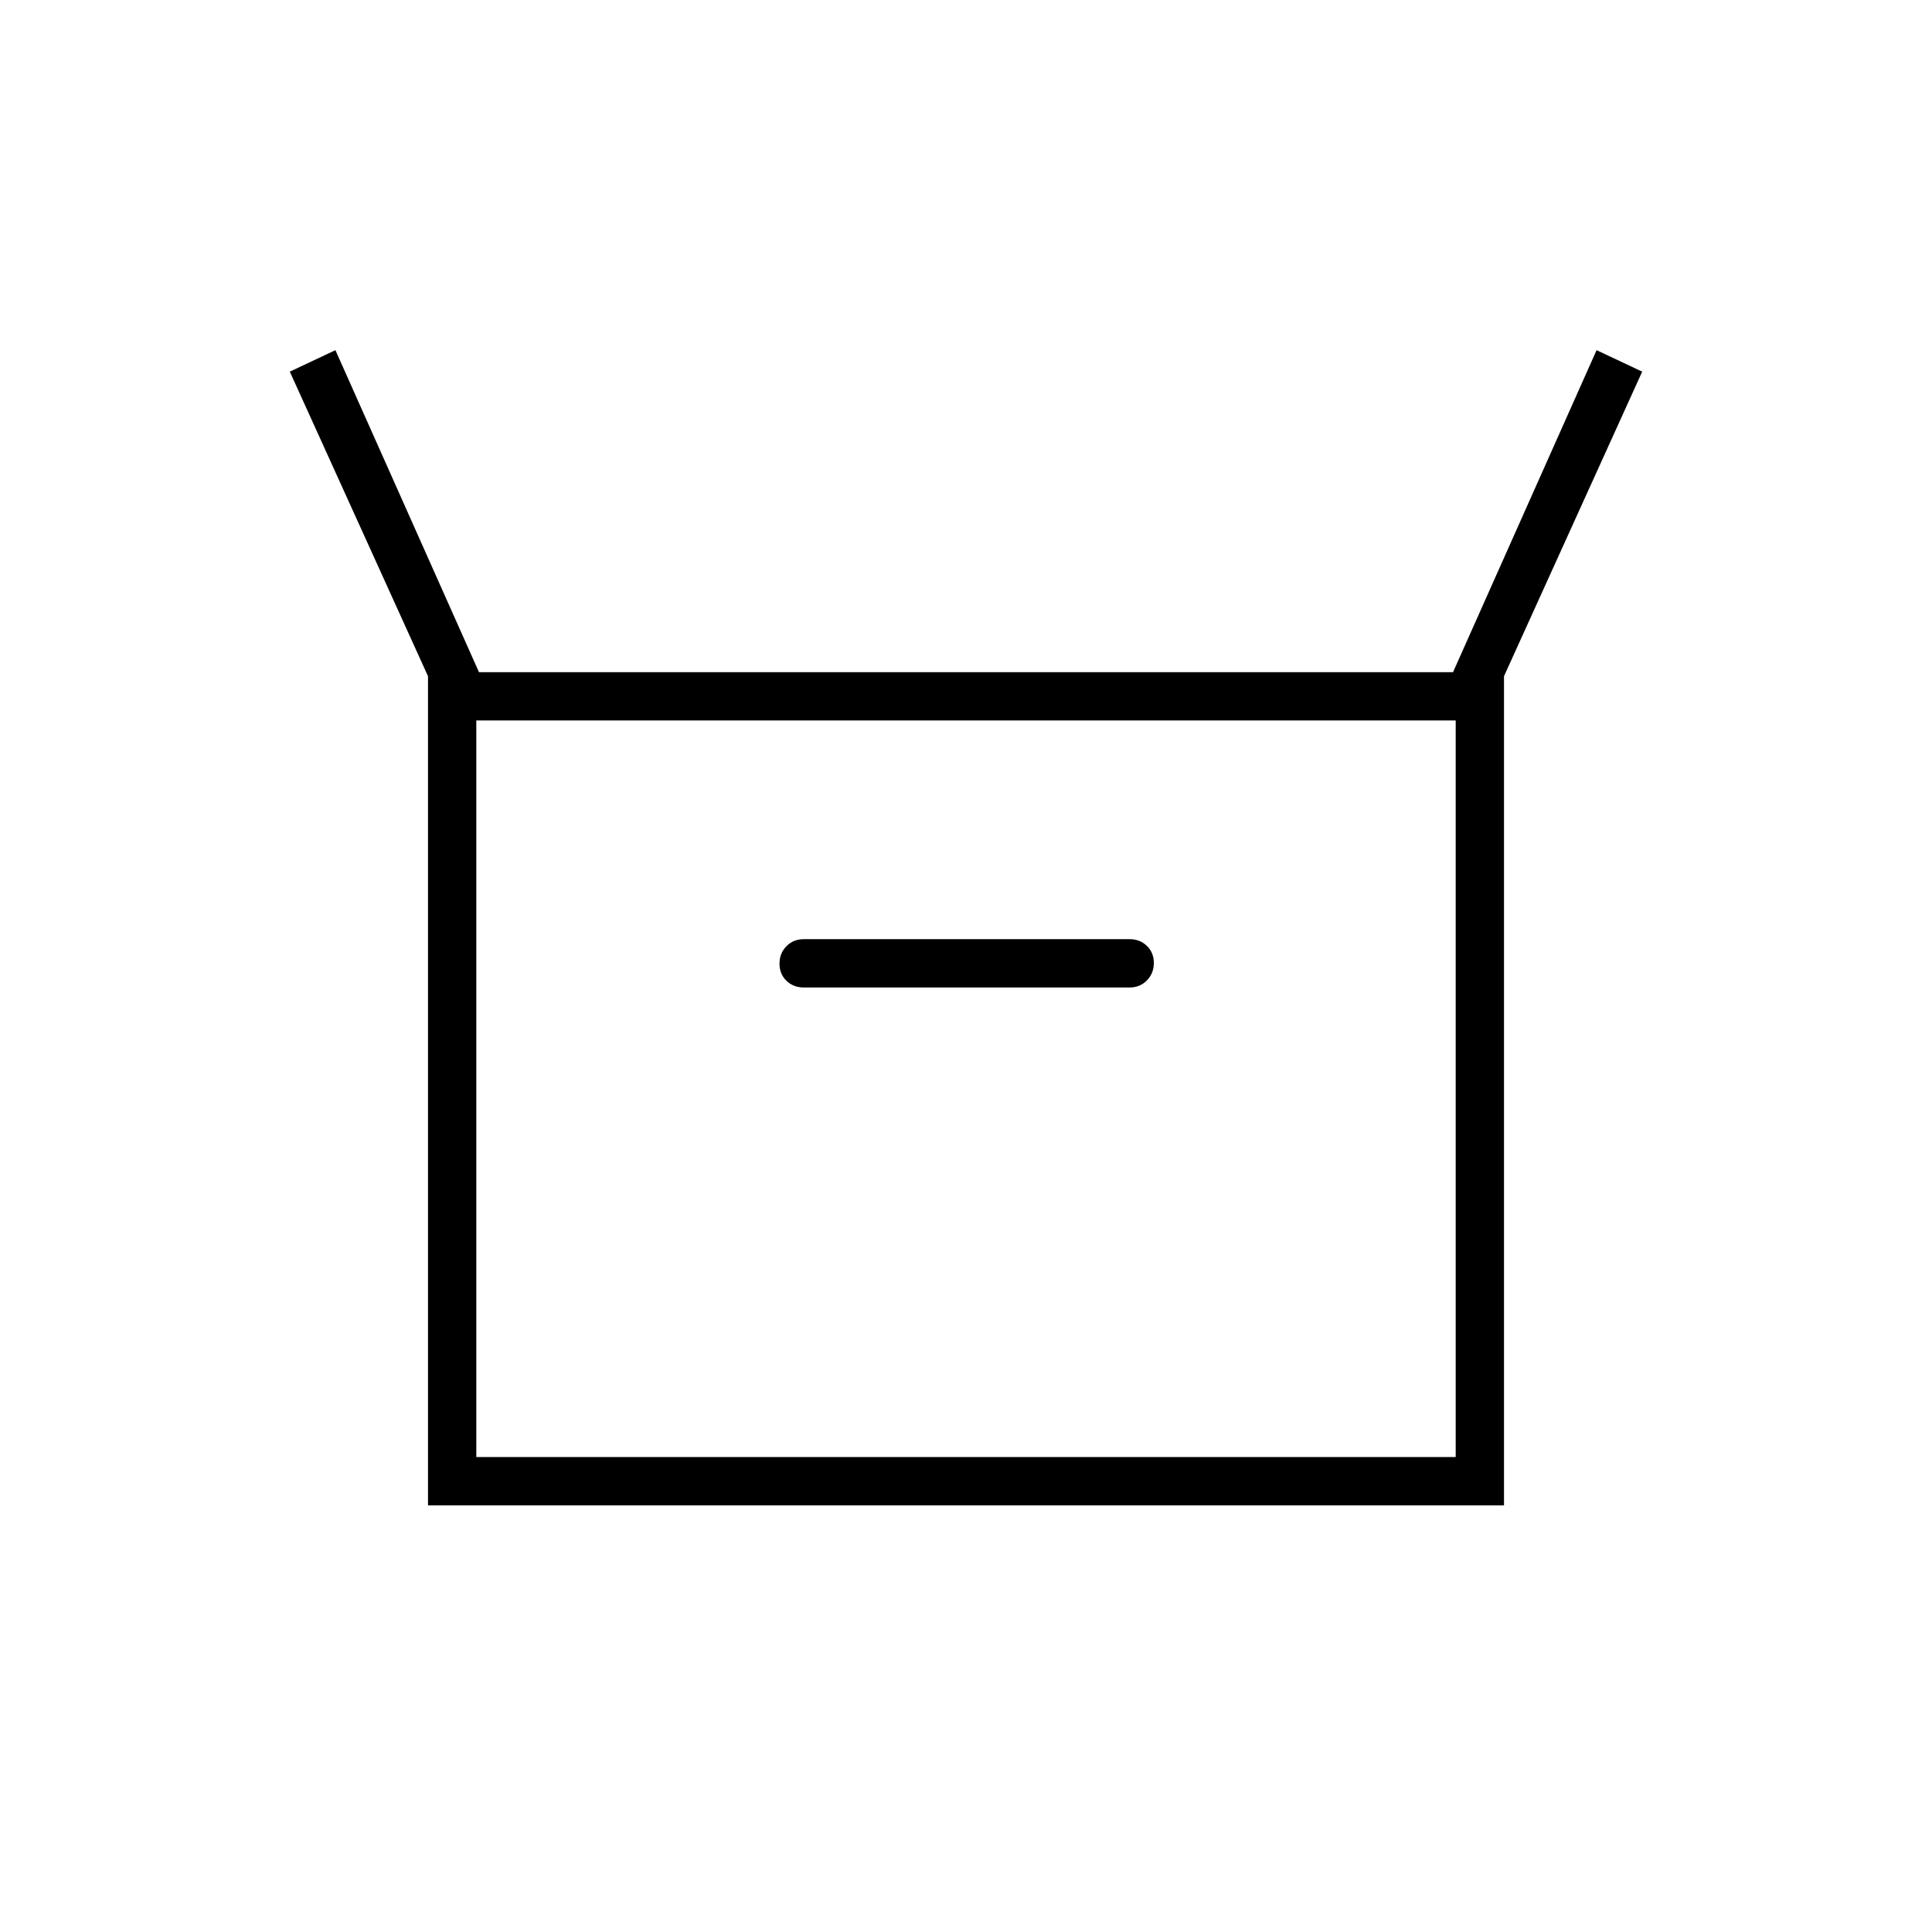 <svg xmlns="http://www.w3.org/2000/svg" height="40" viewBox="0 -960 960 960" width="40"><path d="M212.67-212v-412L144-775.33 166.67-786 238-626h484l71.33-160L816-775.33 747.33-624v412H212.67Zm186.66-257.33h162q5.1 0 8.55-3.5 3.45-3.5 3.45-8.67t-3.45-8.5q-3.45-3.33-8.55-3.33h-162q-5.1 0-8.55 3.49-3.45 3.5-3.45 8.67t3.45 8.5q3.45 3.34 8.55 3.34ZM236.67-236h486.66v-366H236.67v366Zm0 0v-366 366Z"/></svg>